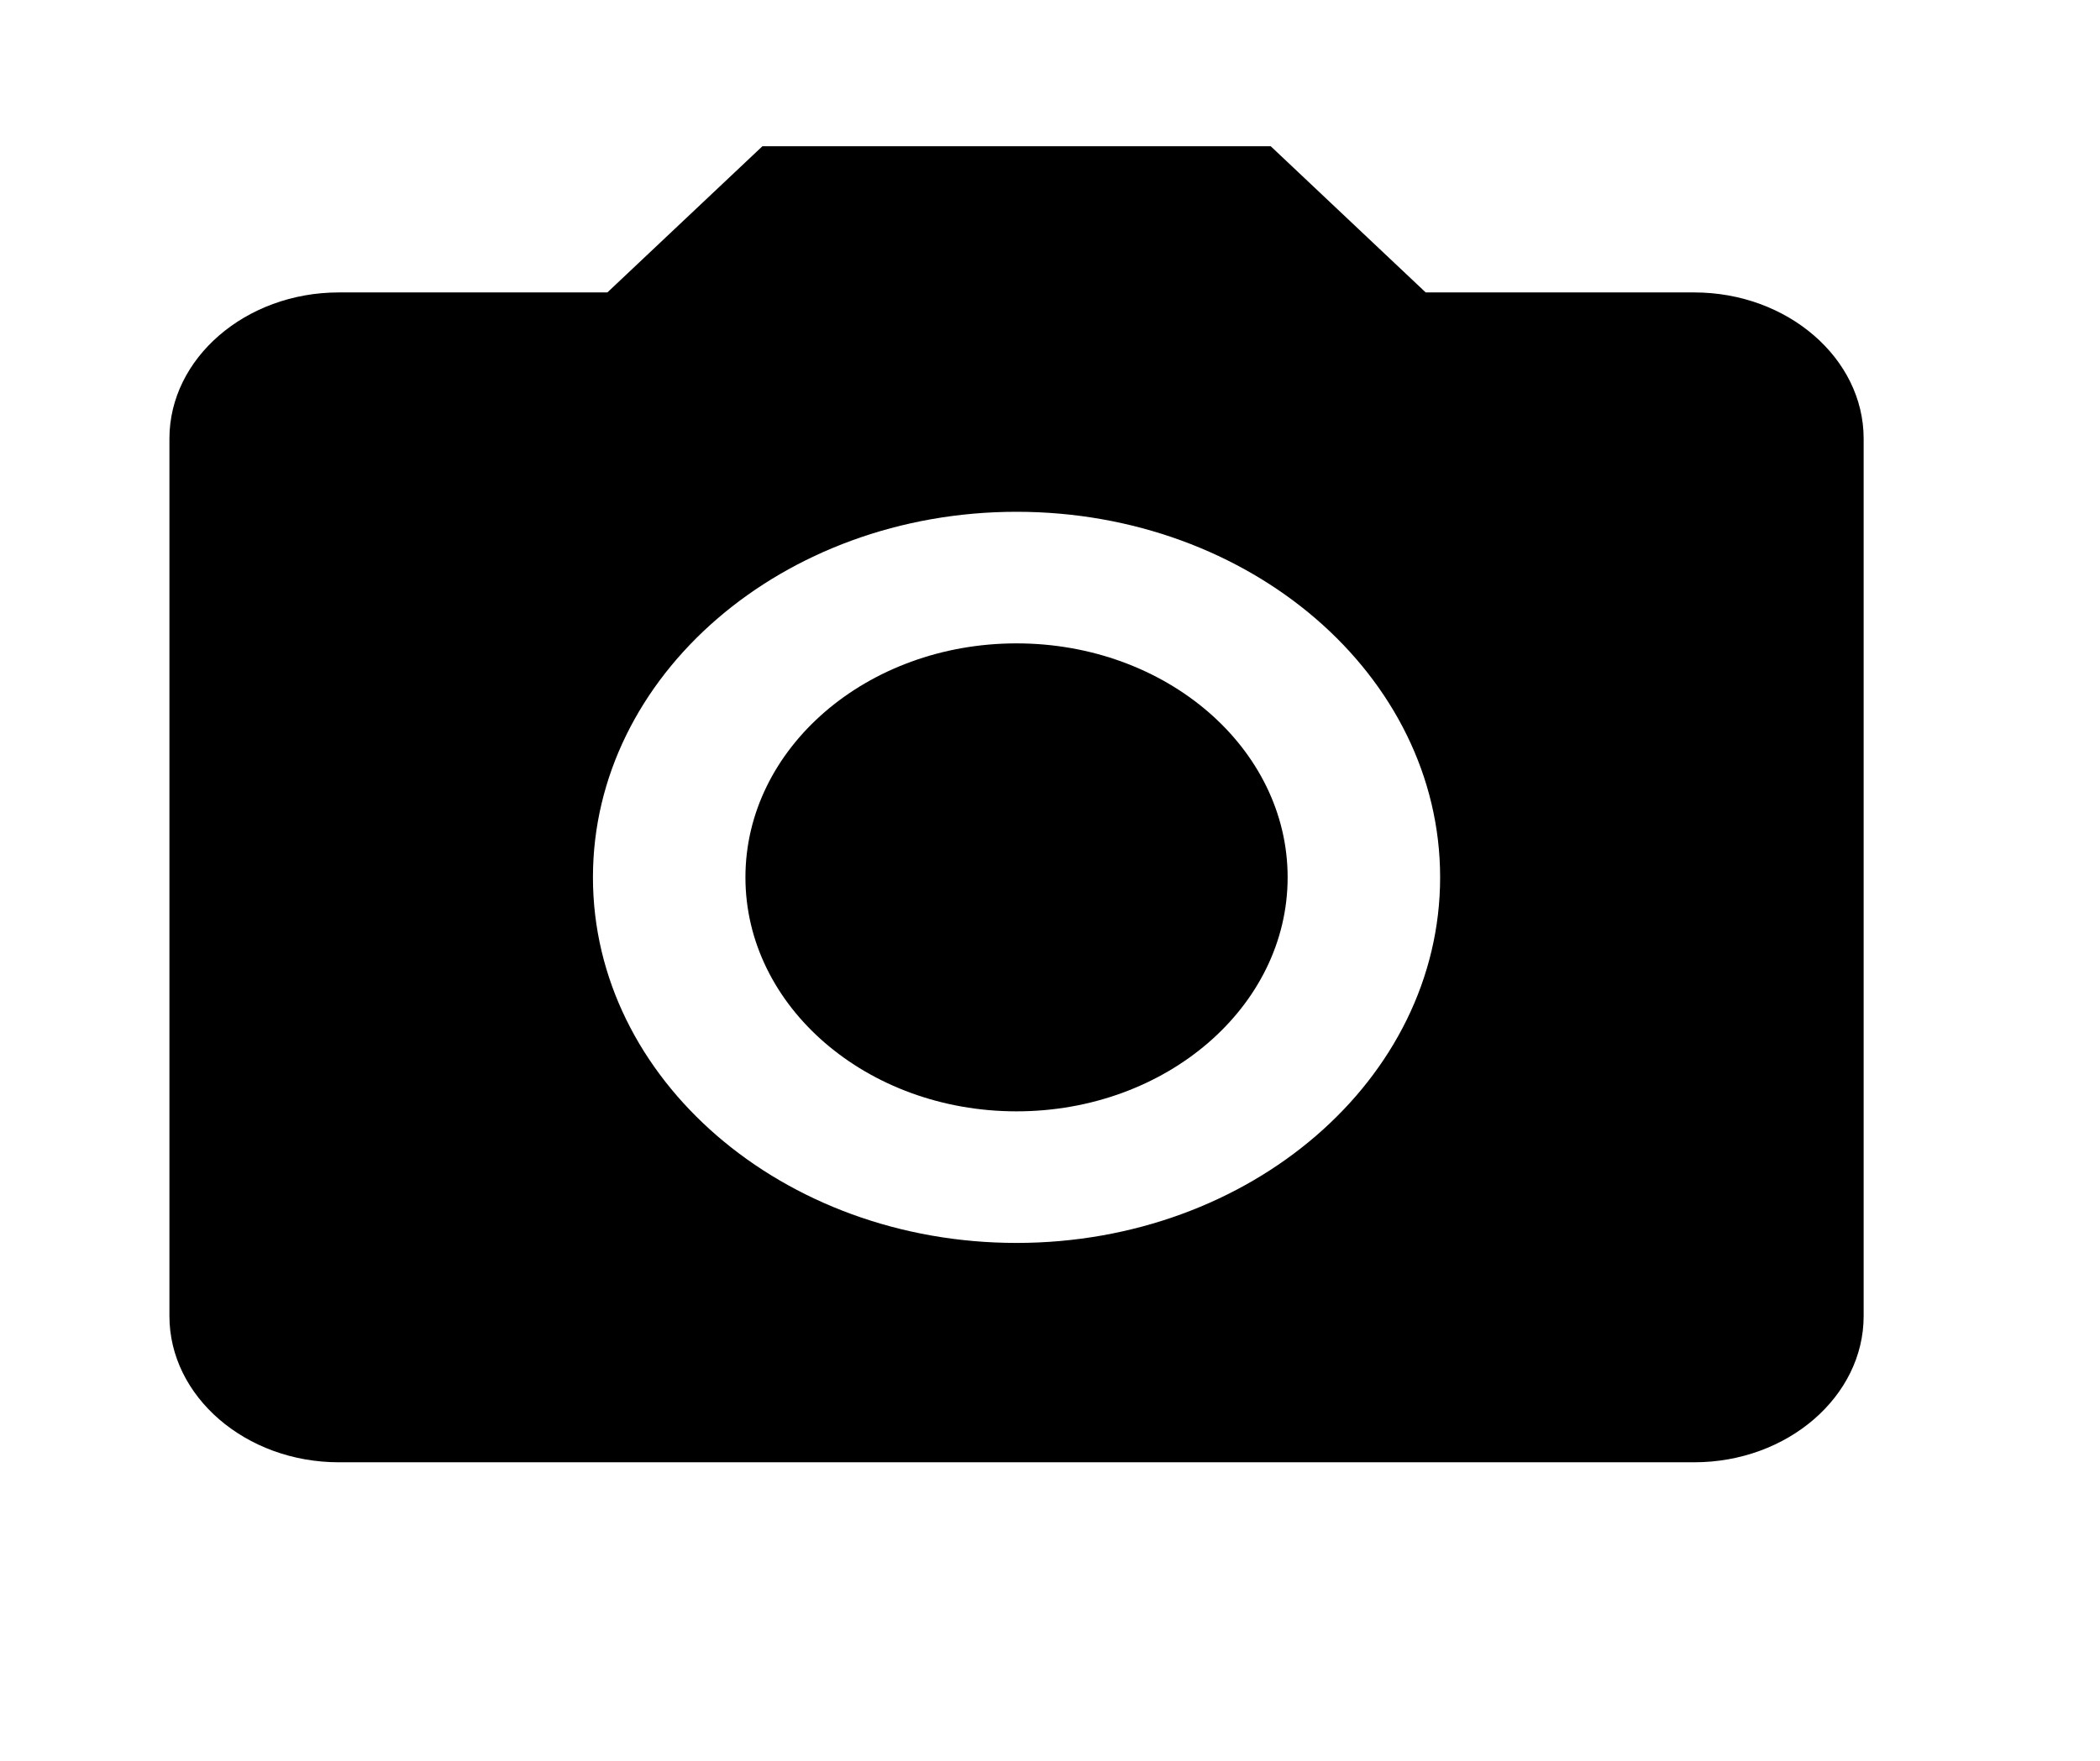 <svg width="31" height="26" viewBox="0 0 31 26" fill="none" xmlns="http://www.w3.org/2000/svg">
<path d="M15.006 16.41C17.216 16.41 19.008 14.863 19.008 12.955C19.008 11.047 17.216 9.5 15.006 9.5C12.796 9.5 11.004 11.047 11.004 12.955C11.004 14.863 12.796 16.41 15.006 16.41Z" fill="black"/>
<path d="M11.255 2.159L8.966 4.318H5.002C3.626 4.318 2.501 5.29 2.501 6.477V19.433C2.501 20.62 3.626 21.592 5.002 21.592H25.01C26.386 21.592 27.511 20.62 27.511 19.433V6.477C27.511 5.29 26.386 4.318 25.01 4.318H21.046L18.758 2.159H11.255ZM15.006 18.353C11.555 18.353 8.753 15.935 8.753 12.955C8.753 9.975 11.555 7.557 15.006 7.557C18.457 7.557 21.259 9.975 21.259 12.955C21.259 15.935 18.457 18.353 15.006 18.353Z" fill="black"/>
</svg>
